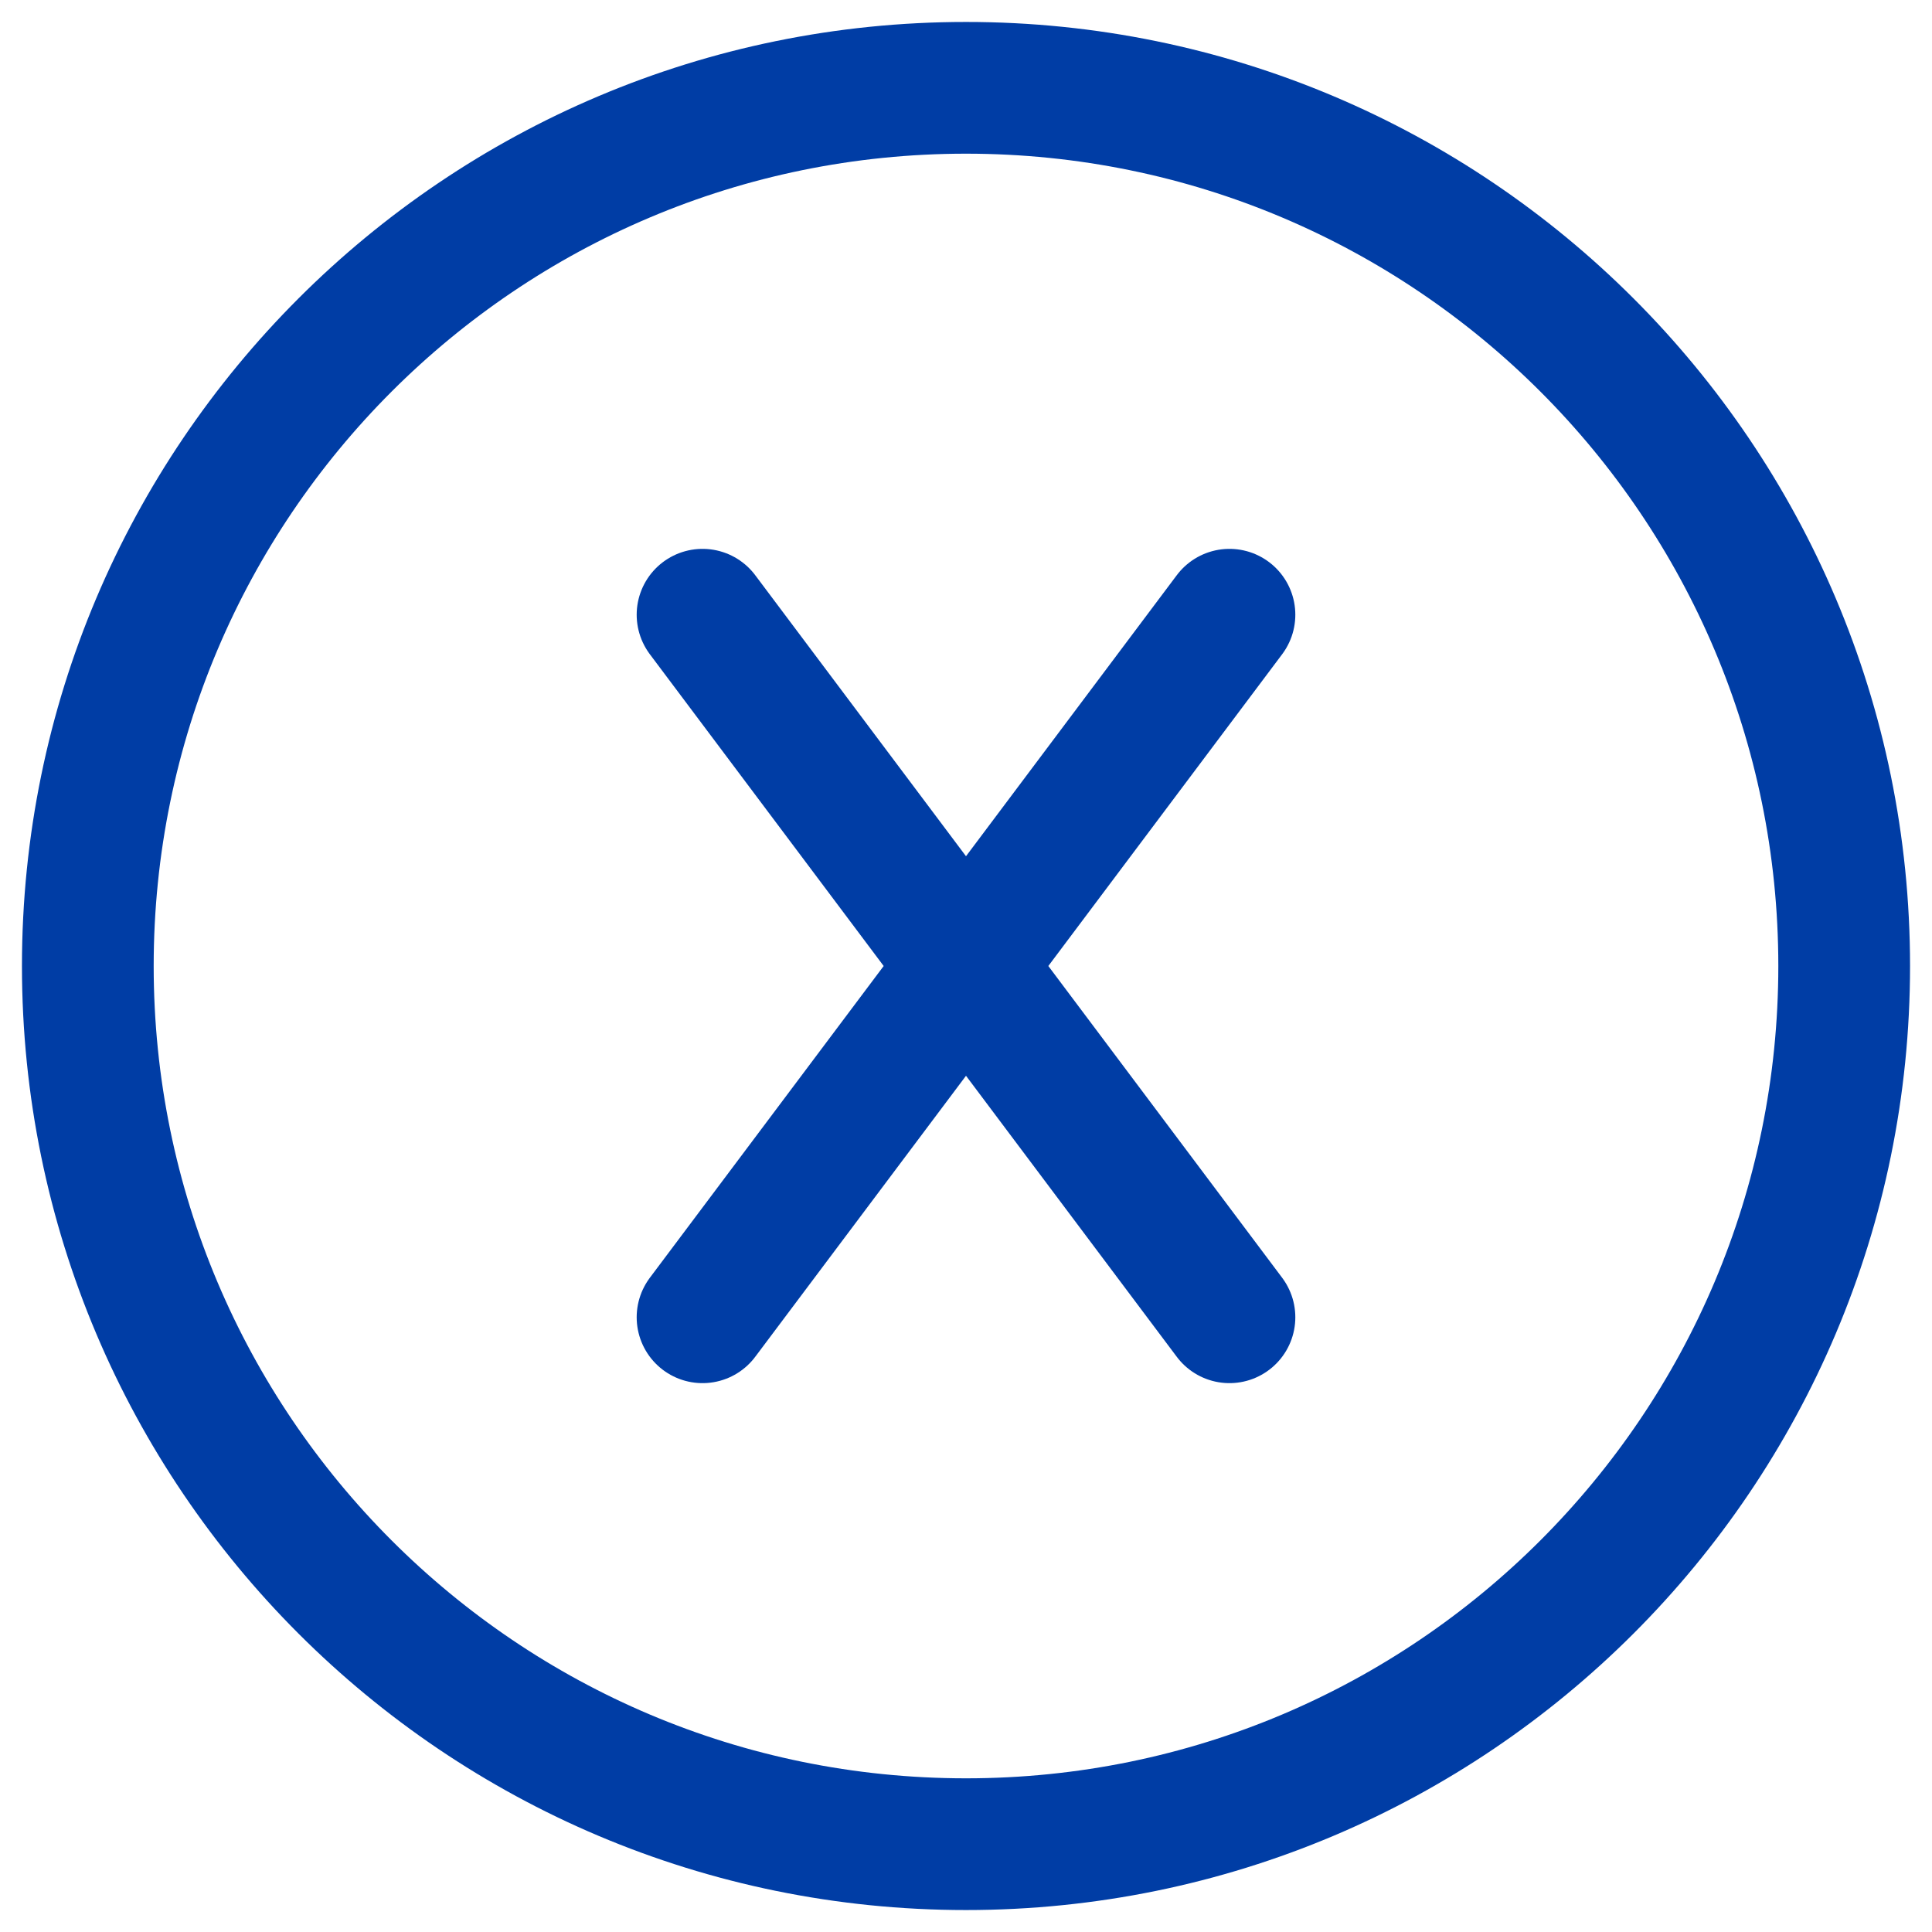 <svg width="22" height="22" viewBox="0 0 22 22" fill="none" xmlns="http://www.w3.org/2000/svg">
<path d="M14 15L8 7M8 15L14 7M11 21C16.523 21 21 16.523 21 11C21 5.477 16.523 1 11 1C5.477 1 1 5.477 1 11C1 16.523 5.477 21 11 21Z" stroke="#003DA5" stroke-width="1.5" stroke-linecap="round" stroke-linejoin="round"/>
</svg>

